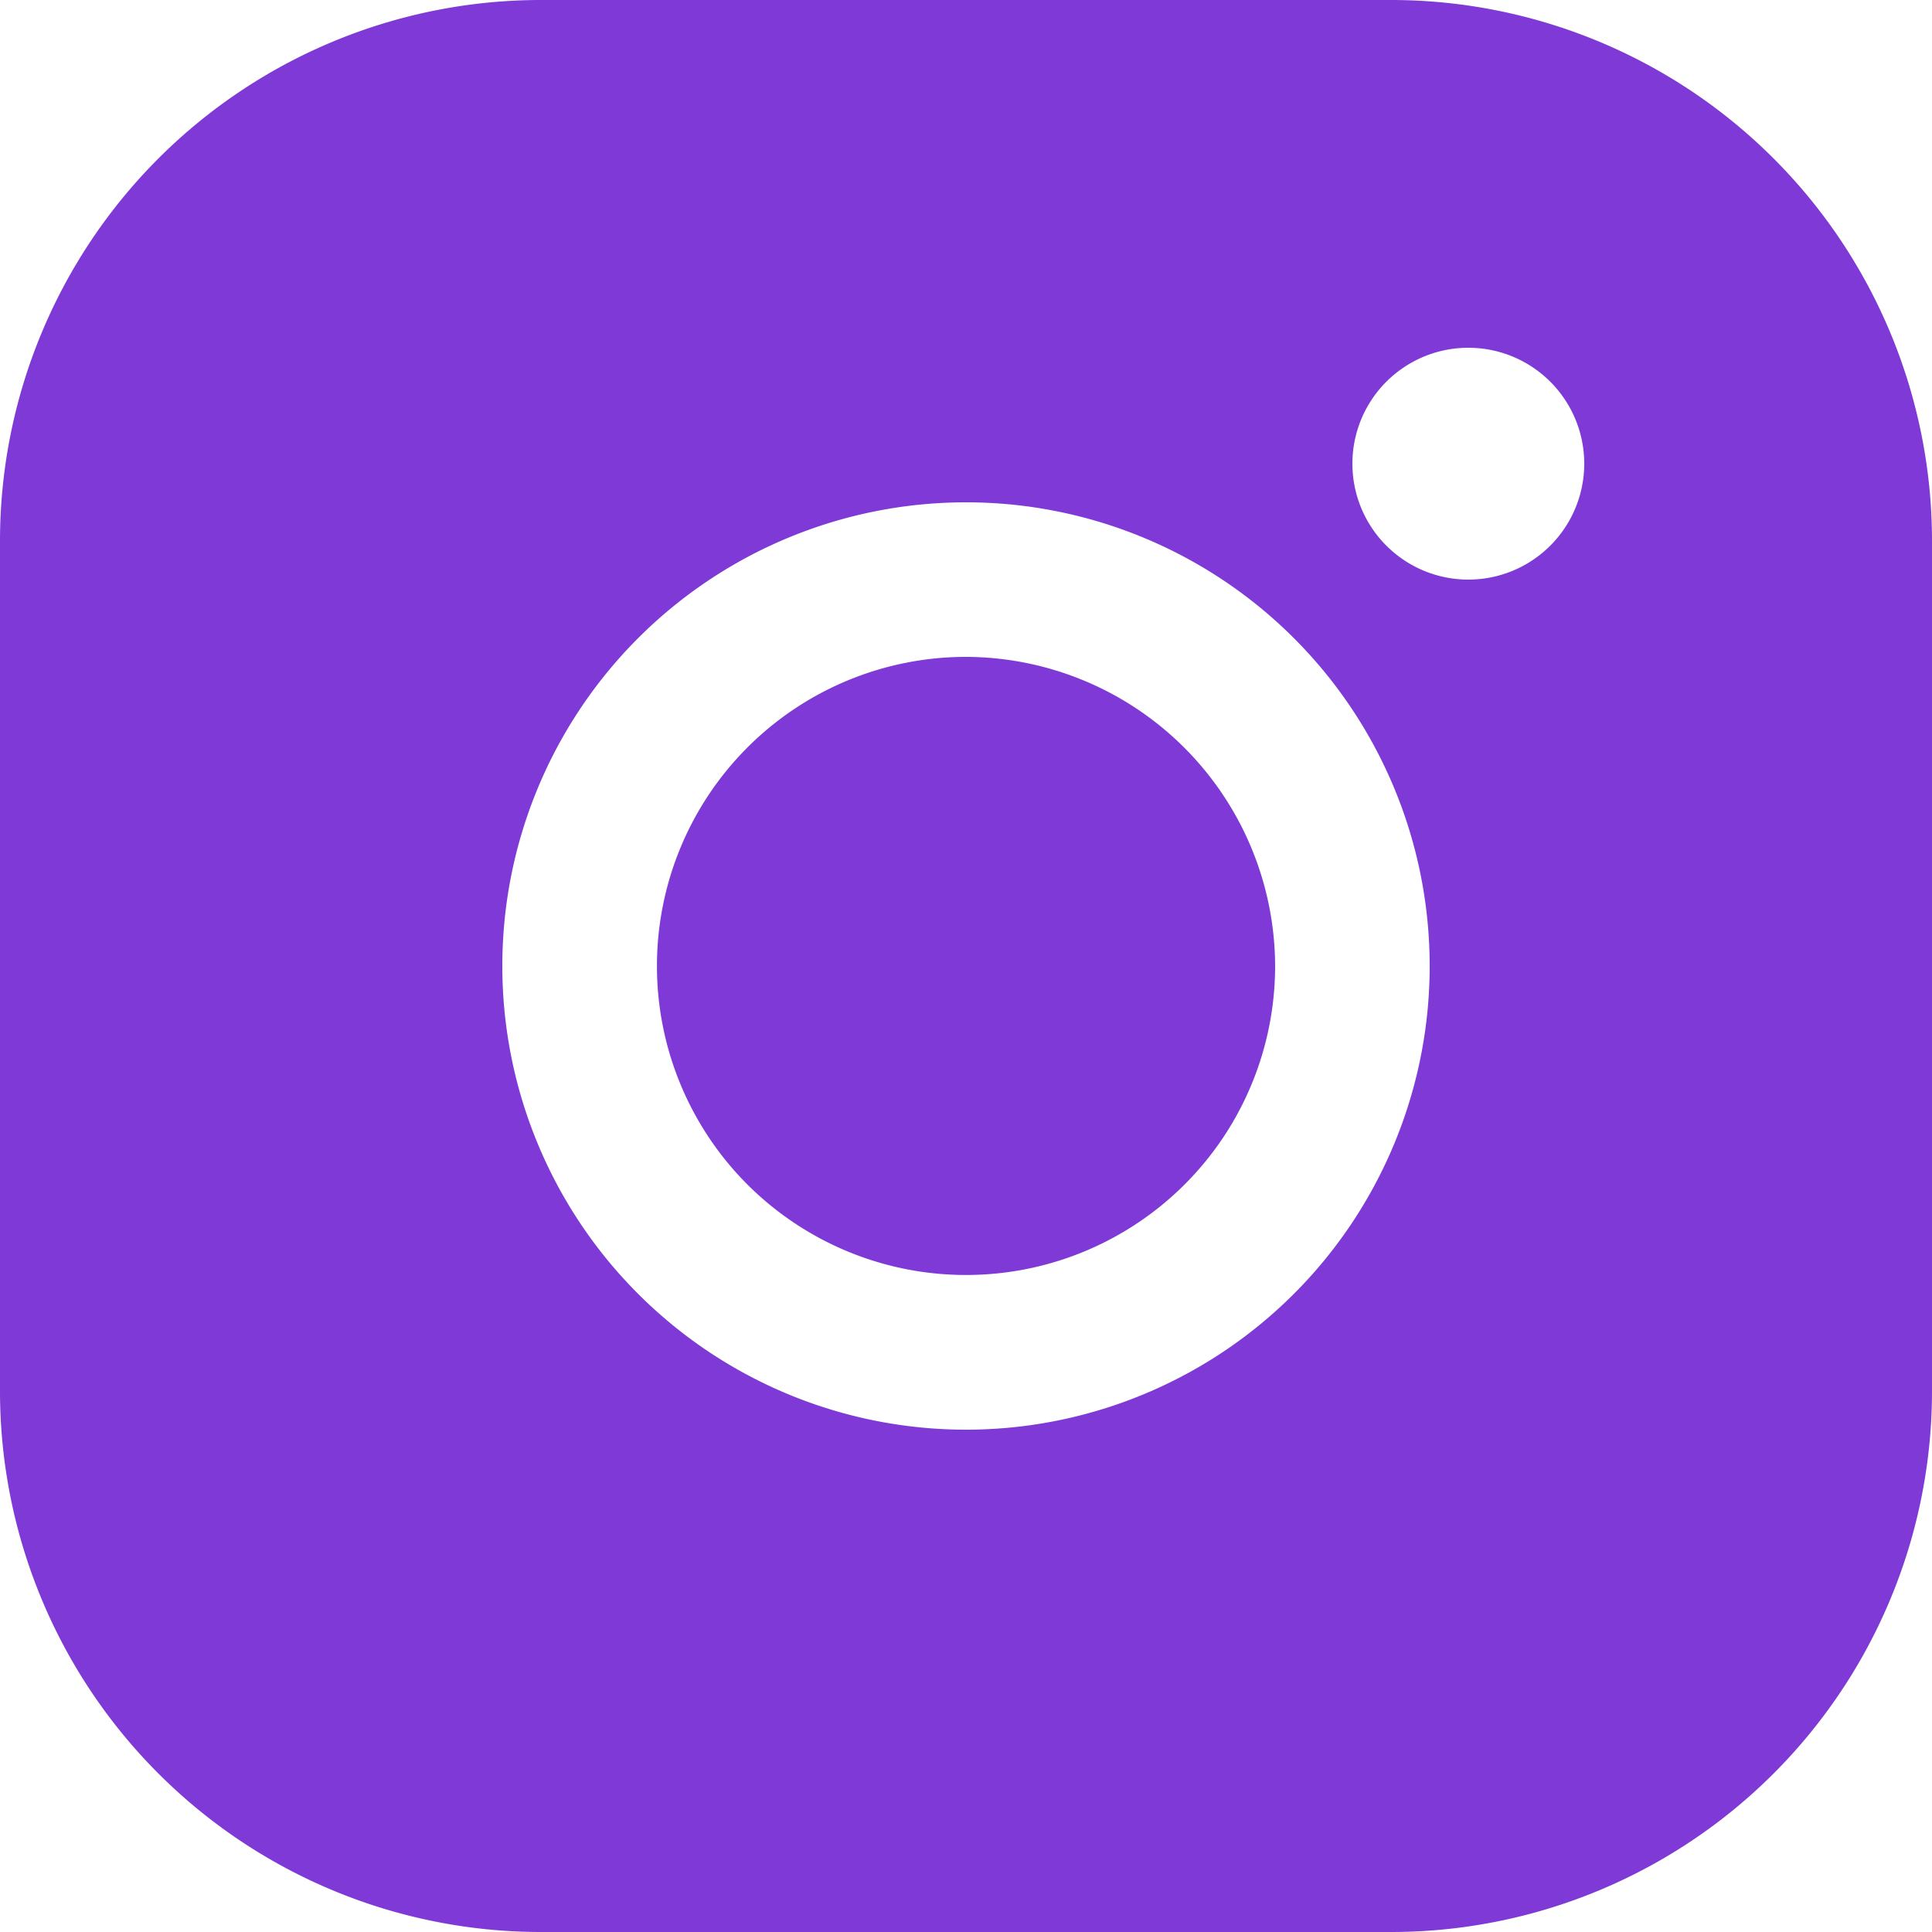<svg xmlns="http://www.w3.org/2000/svg" width="25" height="25" viewBox="0 0 25 25"><g><g><path fill="#7e39d7" d="M25 18a7 7 0 0 1-7 7H7a7 7 0 0 1-7-7V7a7 7 0 0 1 7-7h11a7 7 0 0 1 7 7zm-6.5-5.5a6 6 0 1 0-12 0 6 6 0 0 0 12 0zm-2.674 2.222a4.002 4.002 0 0 1-6.154.606A4 4 0 0 1 12.5 8.5a4.012 4.012 0 0 1 4 4 4 4 0 0 1-.674 2.222zM20.5 6a1.5 1.5 0 1 0-3 0 1.5 1.5 0 0 0 3 0z"/></g></g></svg>